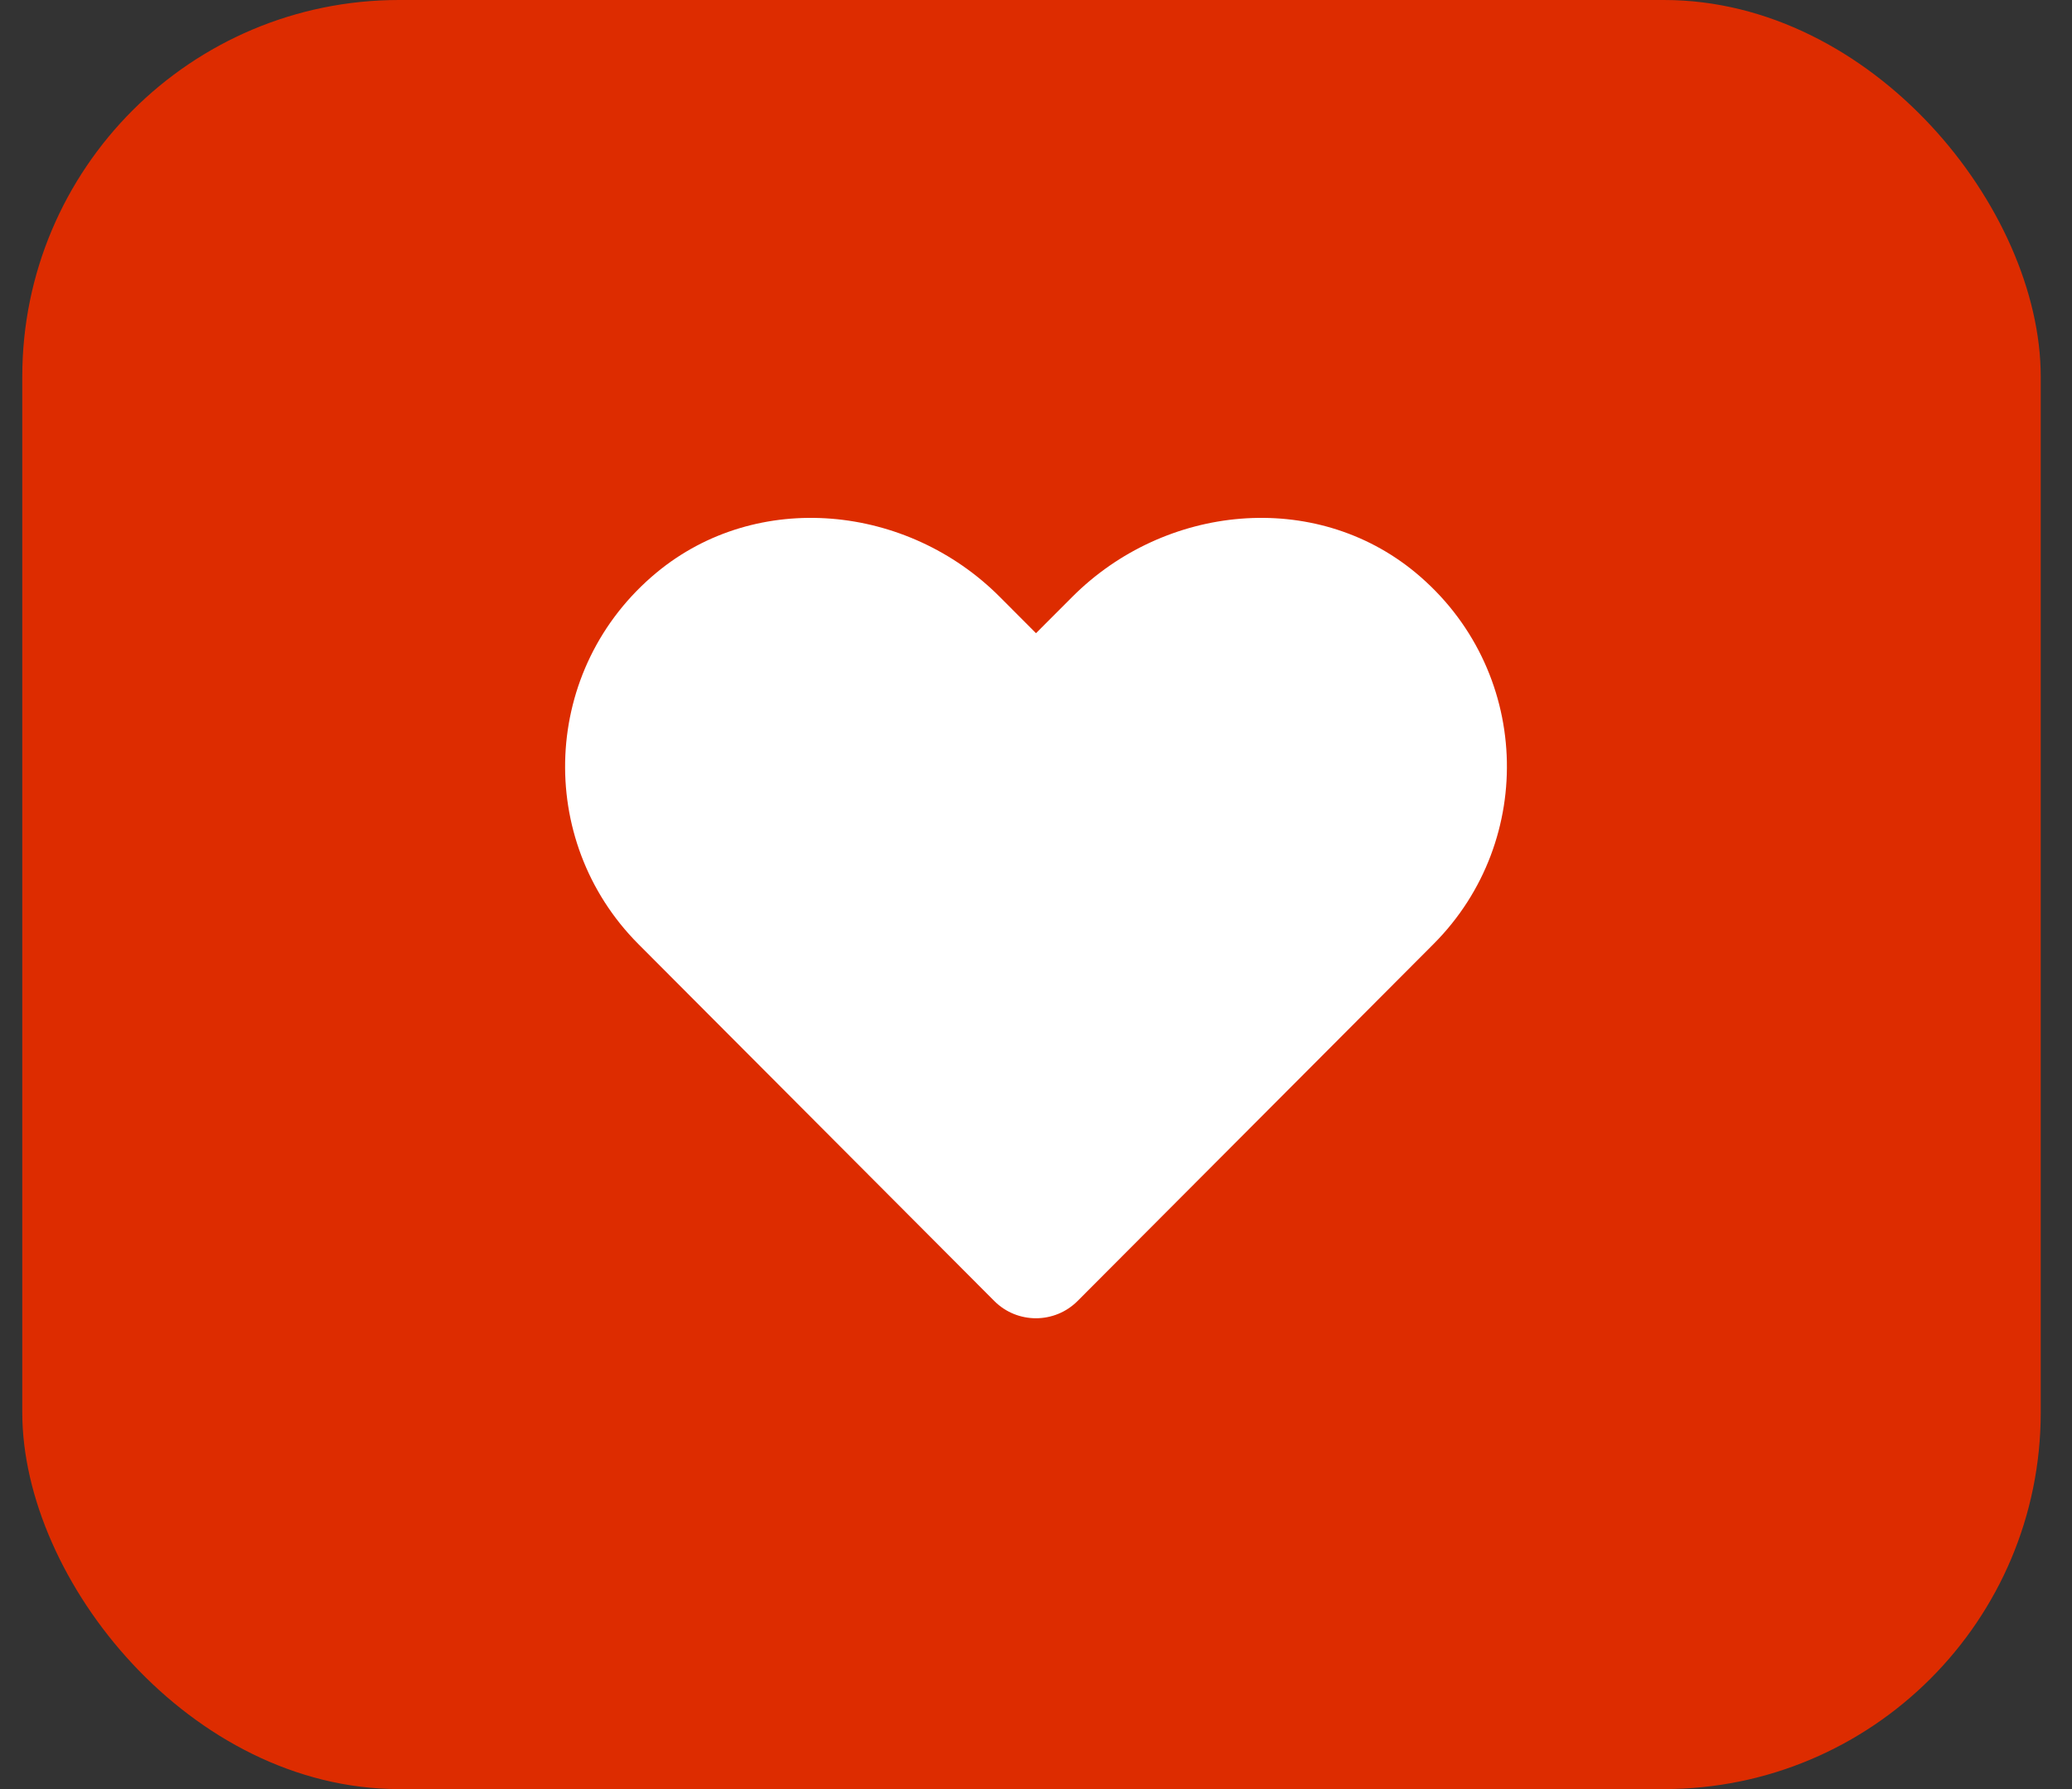 <svg width="44" height="38" viewBox="0 0 44 38" fill="none" xmlns="http://www.w3.org/2000/svg">
<rect x="0" y="0" width="44" height="38" fill="#333333" stroke="none"/>
<rect x="0.473" width="42.863" height="38" rx="8" fill="#DD2C00"/>
<path d="M30.059 12.162C27.918 10.39 24.735 10.709 22.77 12.678L22 13.449L21.231 12.678C19.27 10.709 16.082 10.39 13.942 12.162C11.489 14.196 11.36 17.847 13.555 20.051L21.114 27.633C21.602 28.122 22.395 28.122 22.883 27.633L30.442 20.051C32.641 17.847 32.512 14.196 30.059 12.162Z" fill="white"/>
</svg>
